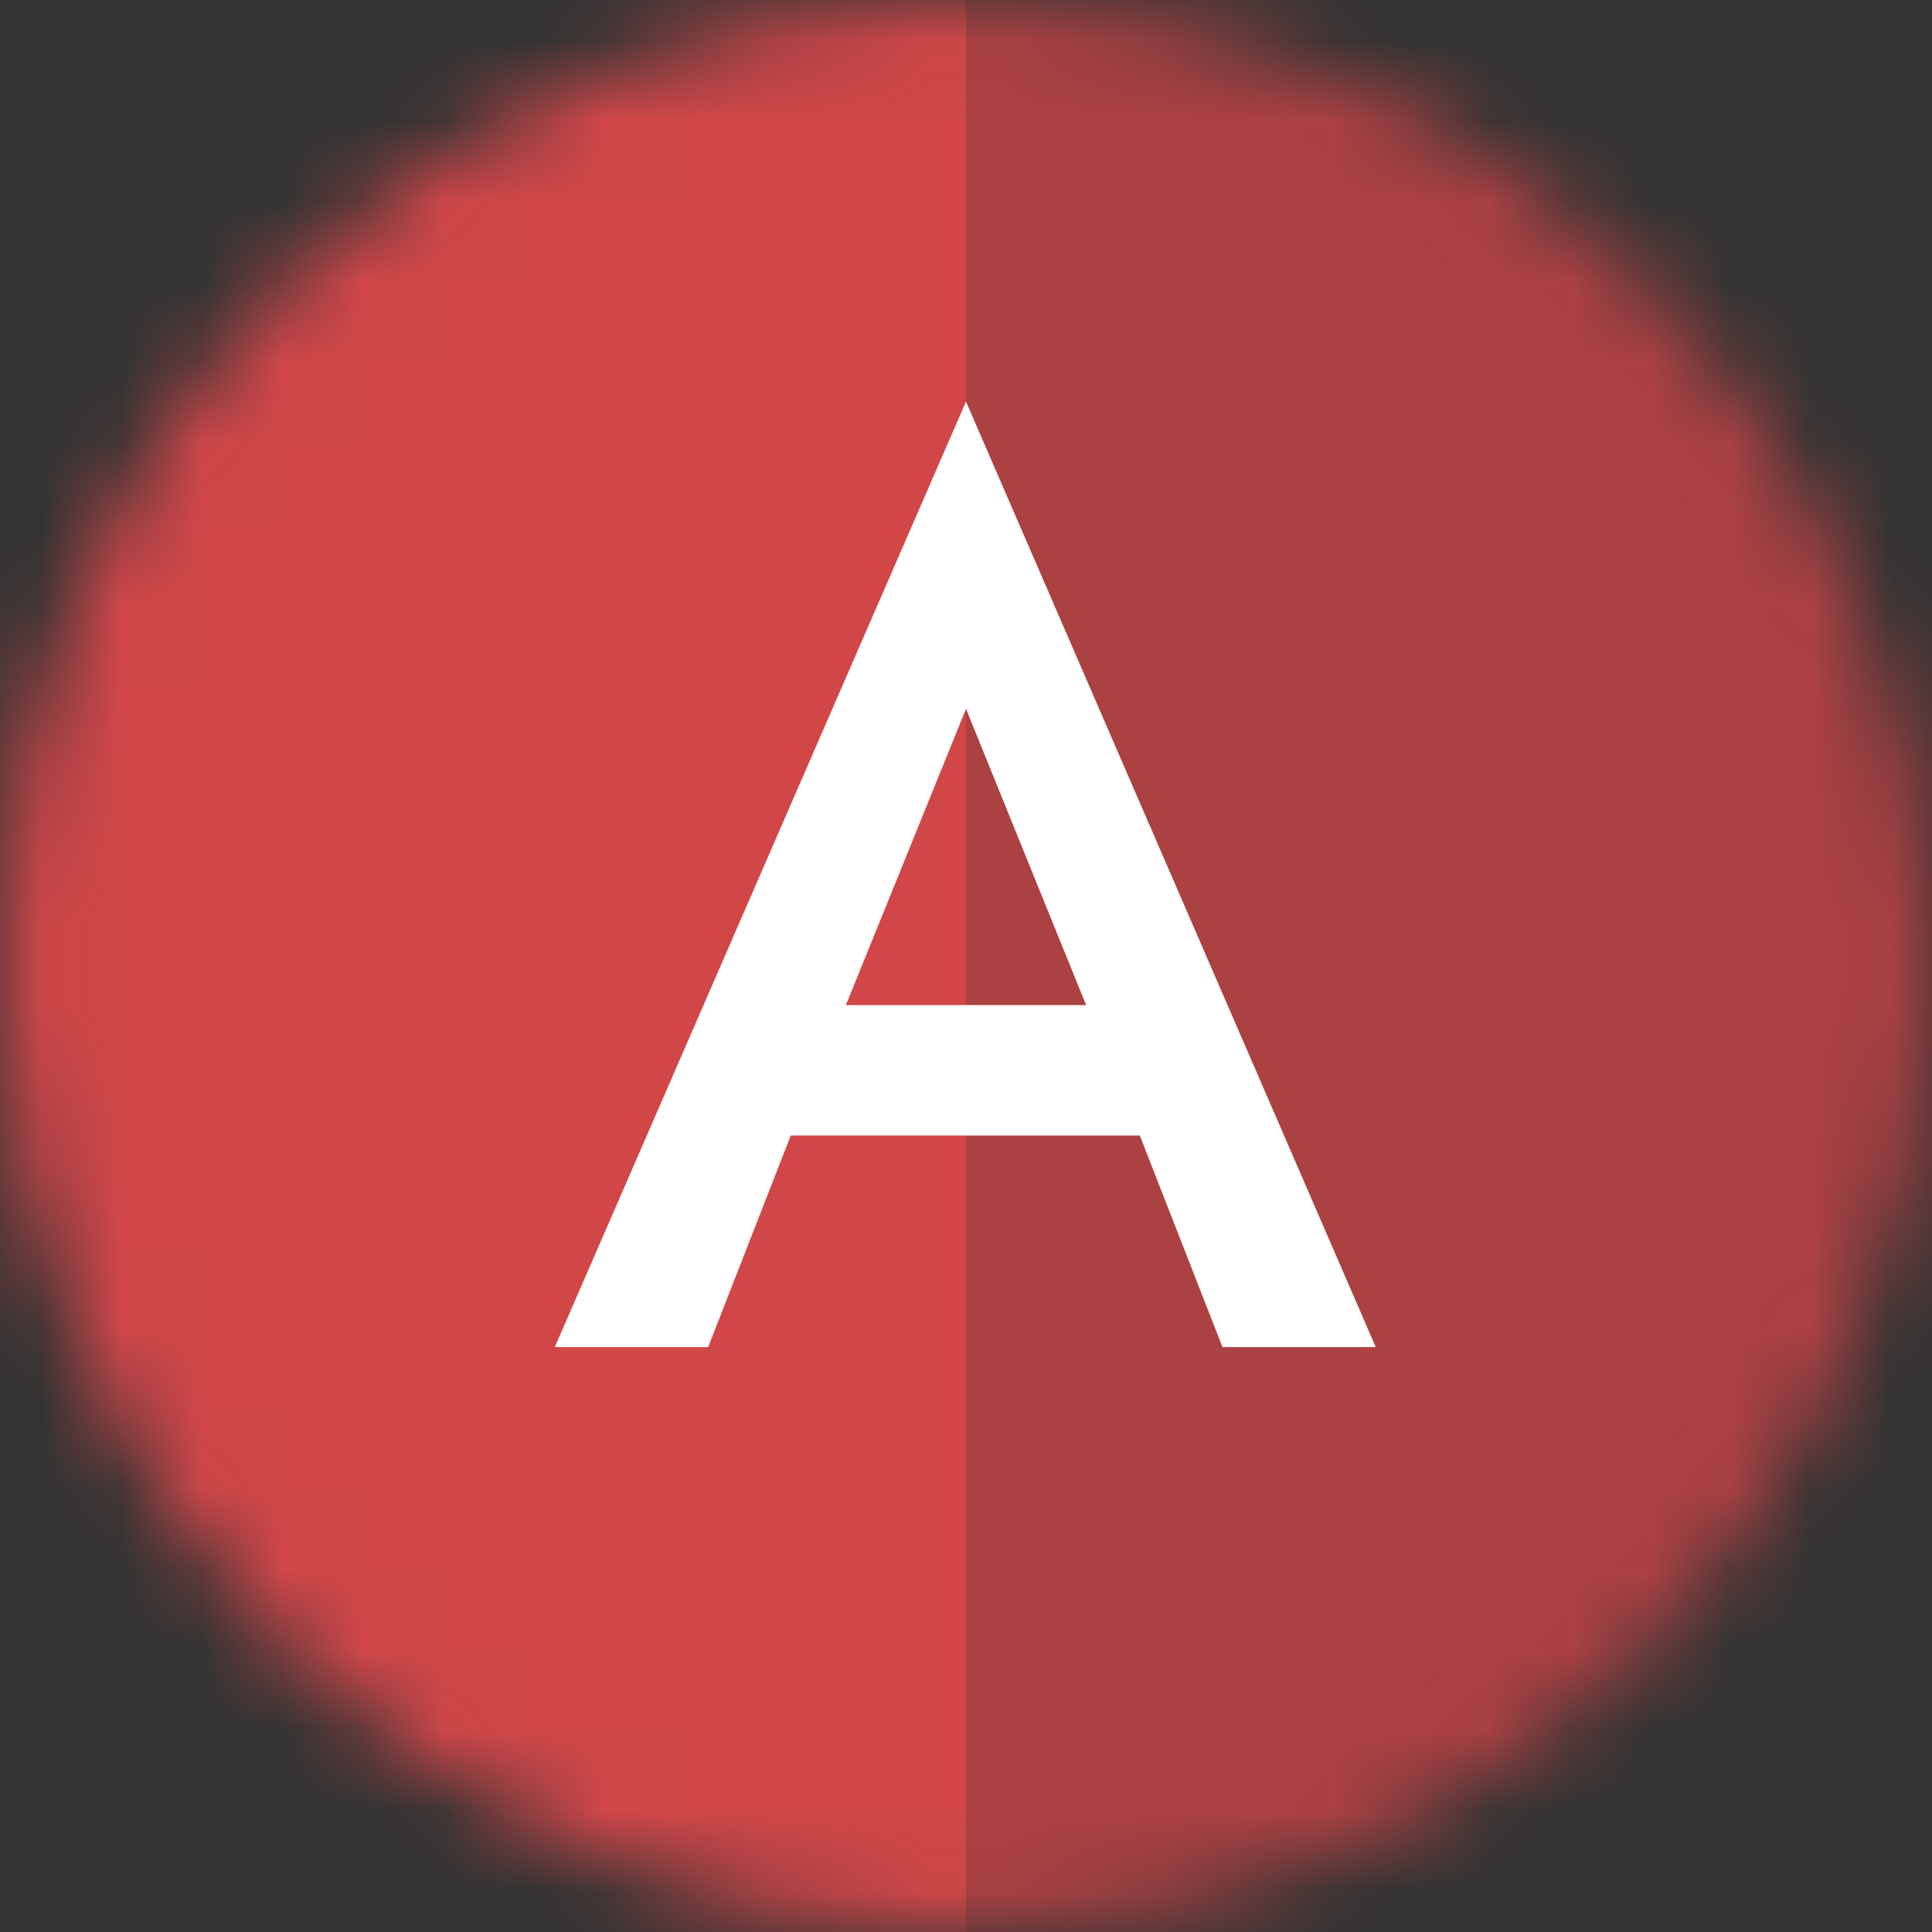 <svg width="24" height="24" viewBox="0 0 24 24" fill="none" xmlns="http://www.w3.org/2000/svg">
<rect x="0" y="0" width="24" height="24" fill="#333333" stroke="none"/>
<g id="angular">
<mask id="mask0" mask-type="alpha" maskUnits="userSpaceOnUse" x="0" y="0" width="24" height="24">
<circle id="Ellipse" cx="12" cy="12" r="12" fill="#212431"/>
</mask>
<g mask="url(#mask0)">
<g id="angular_2">
<path id="Shape" d="M12 -3V-3V-3L-2 1.98L0.135 20.445L12 27V27V27L23.865 20.445L26 1.98L12 -3Z" fill="#D14748"/>
<path id="Shape_2" d="M12 -3V0.33V0.315V15.51V15.51V27V27L23.865 20.445L26 1.98L12 -3V-3Z" fill="#AC4142"/>
<path id="Shape_3" fill-rule="evenodd" clip-rule="evenodd" d="M6.892 16.734L12 4.989L17.09 16.734H15.186L14.159 14.106H9.823L8.797 16.734H6.892ZM12 8.805L10.508 12.486H13.492L12 8.805Z" fill="white"/>
</g>
</g>
</g>
</svg>
